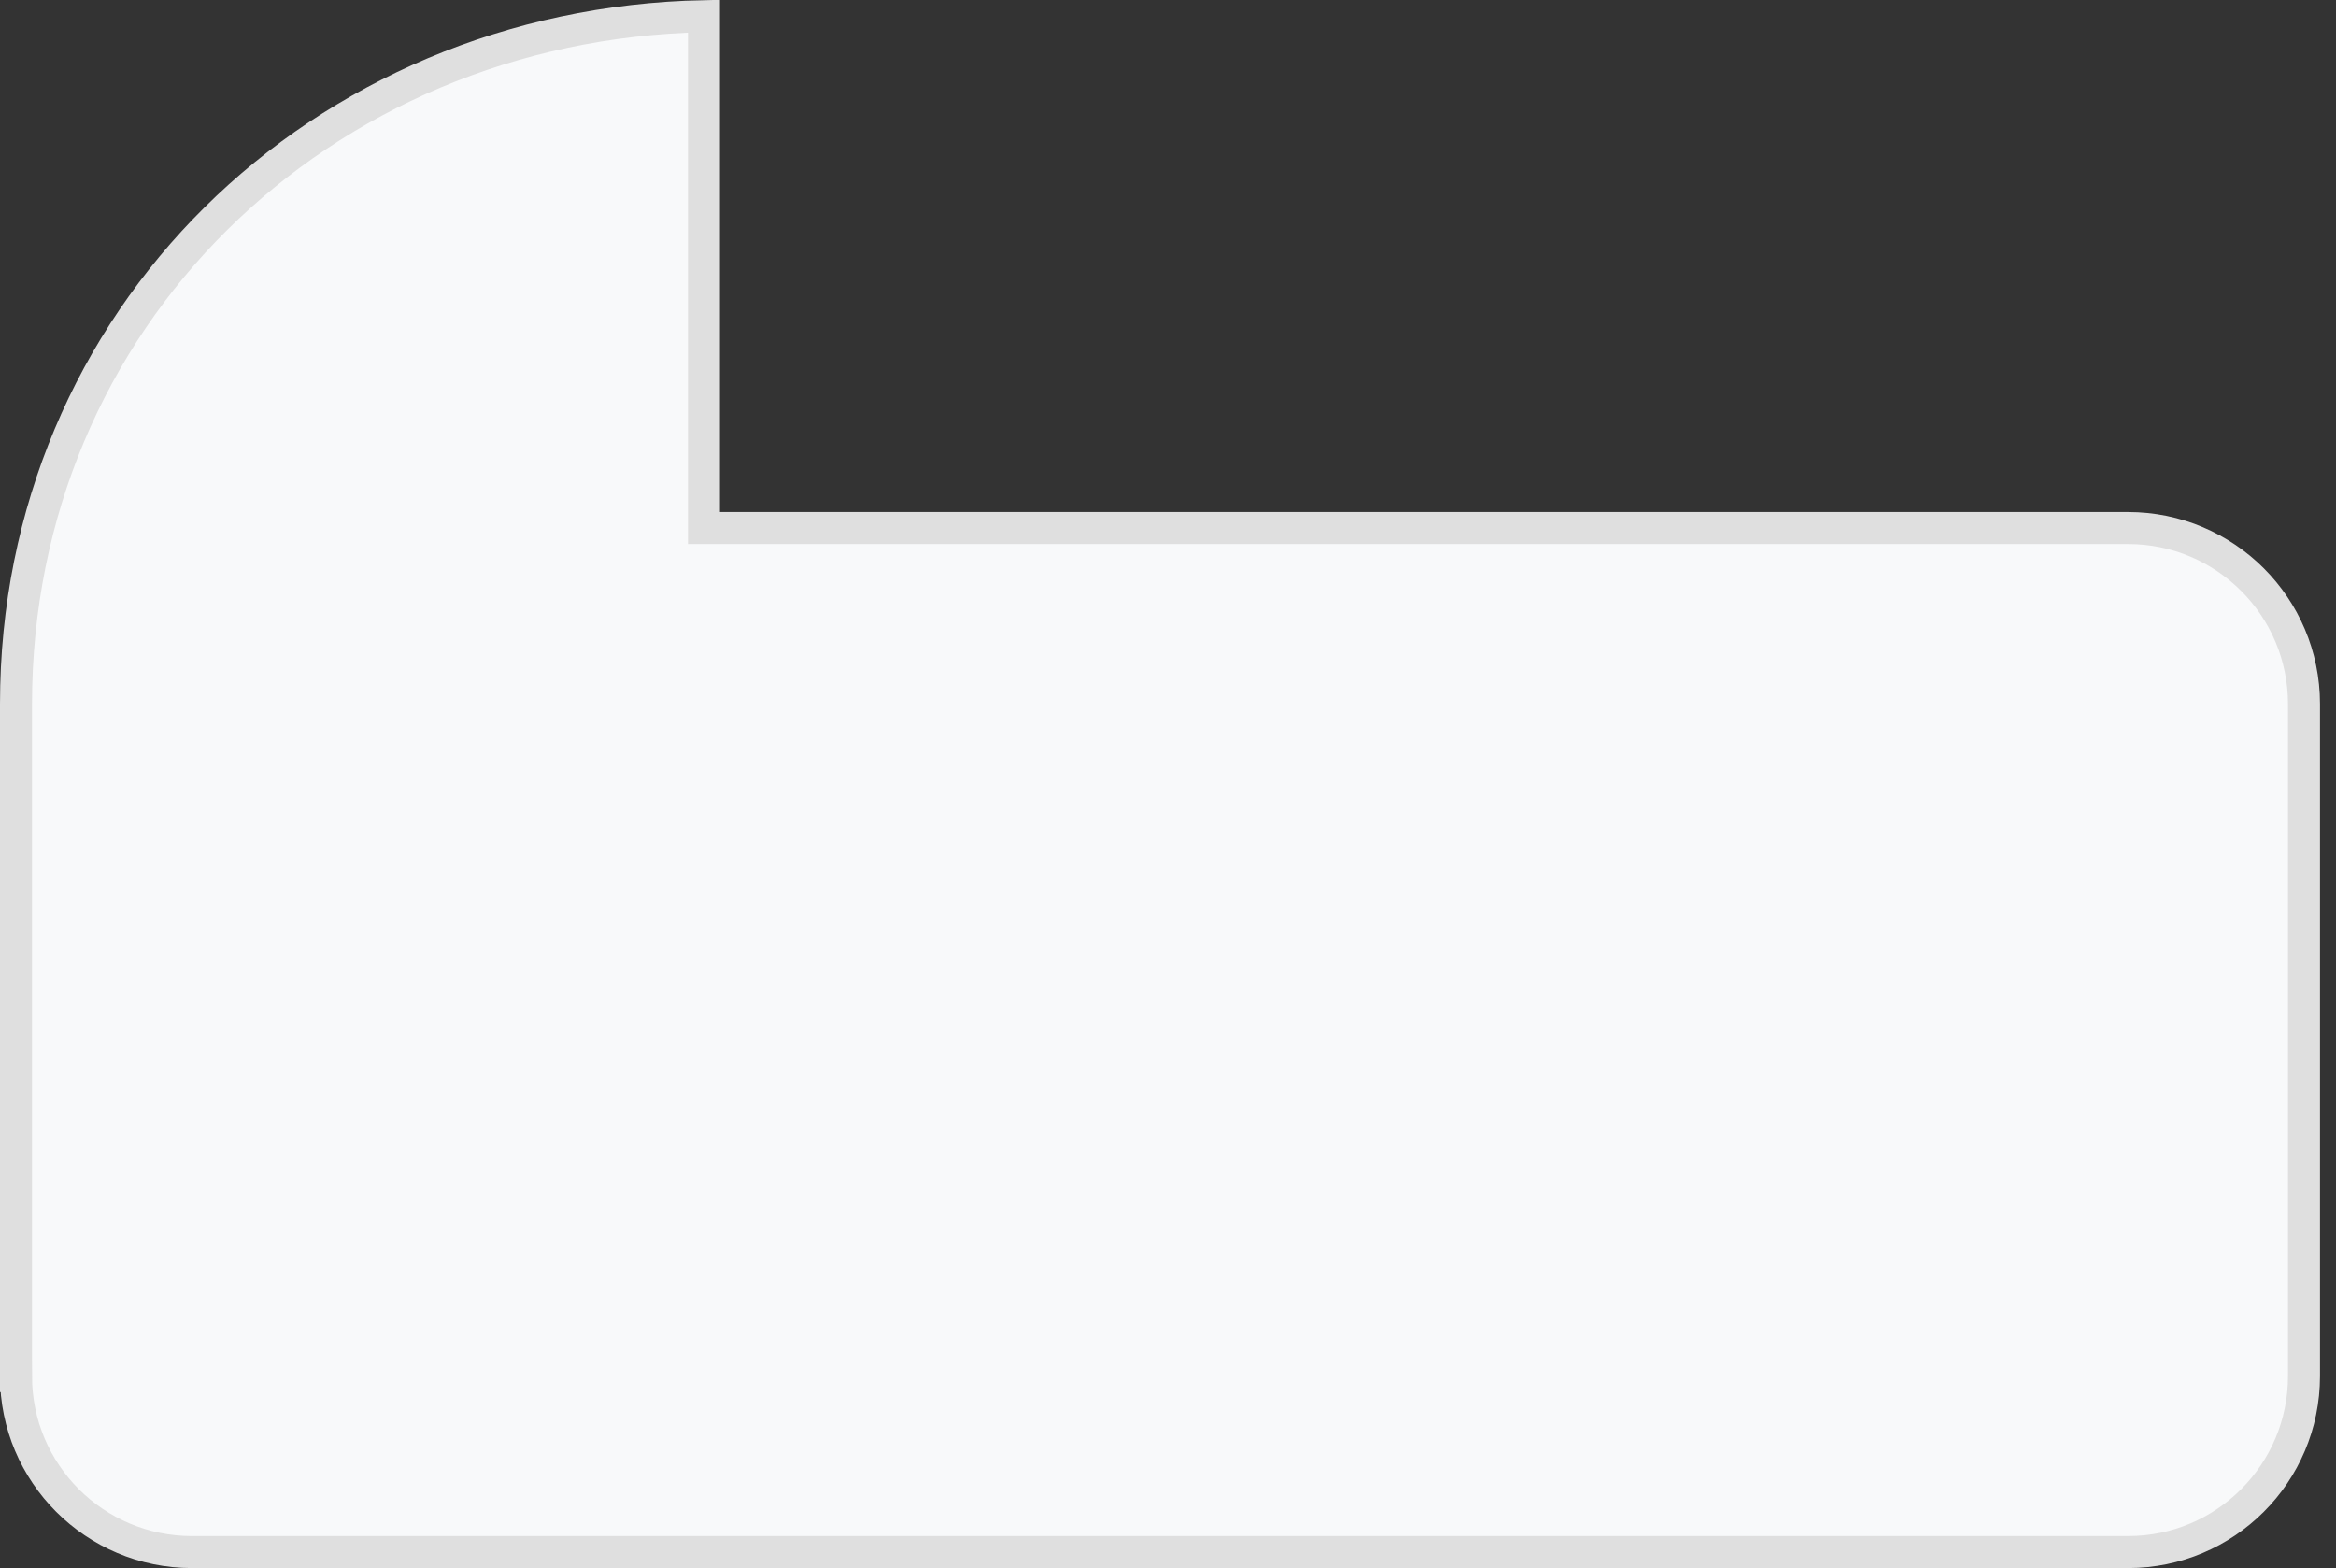 <svg width="73" height="49" viewBox="0 0 73 49" fill="none" xmlns="http://www.w3.org/2000/svg">
<rect x="0" y="0" width="73" height="49" fill="#333333" stroke="none"/>
<path d="M22 16V16.5H22.5L66.5 16.5C69.538 16.5 72 18.962 72 22V43C72 46.038 69.538 48.5 66.5 48.5H6C2.962 48.5 0.5 46.038 0.5 43H0L0.5 43V42.999V42.999V42.998V42.998V42.996V42.995V42.994V42.992V42.99V42.988V42.986V42.984V42.981V42.978V42.975V42.972V42.969V42.965V42.961V42.957V42.953V42.949V42.944V42.94V42.935V42.93V42.924V42.919V42.913V42.907V42.901V42.895V42.889V42.882V42.875V42.868V42.861V42.854V42.846V42.839V42.831V42.823V42.814V42.806V42.797V42.788V42.779V42.77V42.761V42.751V42.742V42.732V42.721V42.711V42.701V42.69V42.679V42.668V42.657V42.646V42.634V42.622V42.61V42.598V42.586V42.573V42.561V42.548V42.535V42.522V42.508V42.495V42.481V42.467V42.453V42.438V42.424V42.409V42.395V42.38V42.364V42.349V42.333V42.318V42.302V42.286V42.27V42.253V42.236V42.22V42.203V42.186V42.168V42.151V42.133V42.115V42.097V42.079V42.061V42.042V42.023V42.005V41.986V41.966V41.947V41.927V41.907V41.888V41.867V41.847V41.827V41.806V41.785V41.764V41.743V41.722V41.7V41.679V41.657V41.635V41.613V41.591V41.568V41.545V41.523V41.5V41.477V41.453V41.43V41.406V41.382V41.358V41.334V41.31V41.285V41.26V41.236V41.211V41.185V41.16V41.135V41.109V41.083V41.057V41.031V41.004V40.978V40.951V40.924V40.897V40.87V40.843V40.815V40.788V40.76V40.732V40.704V40.675V40.647V40.618V40.59V40.561V40.532V40.502V40.473V40.443V40.413V40.383V40.353V40.323V40.293V40.262V40.231V40.201V40.169V40.138V40.107V40.075V40.044V40.012V39.98V39.948V39.915V39.883V39.85V39.818V39.785V39.752V39.718V39.685V39.651V39.617V39.584V39.55V39.515V39.481V39.447V39.412V39.377V39.342V39.307V39.272V39.236V39.201V39.165V39.129V39.093V39.057V39.021V38.984V38.947V38.911V38.874V38.837V38.799V38.762V38.724V38.687V38.649V38.611V38.573V38.534V38.496V38.457V38.419V38.38V38.34V38.301V38.262V38.222V38.183V38.143V38.103V38.063V38.023V37.982V37.942V37.901V37.86V37.819V37.778V37.737V37.696V37.654V37.612V37.571V37.529V37.486V37.444V37.402V37.359V37.316V37.273V37.23V37.187V37.144V37.101V37.057V37.013V36.97V36.926V36.881V36.837V36.793V36.748V36.703V36.659V36.614V36.569V36.523V36.478V36.432V36.387V36.341V36.295V36.249V36.203V36.156V36.11V36.063V36.016V35.969V35.922V35.875V35.828V35.78V35.732V35.685V35.637V35.589V35.541V35.492V35.444V35.395V35.347V35.298V35.249V35.2V35.15V35.101V35.051V35.002V34.952V34.902V34.852V34.802V34.752V34.701V34.651V34.6V34.549V34.498V34.447V34.396V34.344V34.293V34.241V34.19V34.138V34.086V34.033V33.981V33.929V33.876V33.824V33.771V33.718V33.665V33.612V33.558V33.505V33.451V33.398V33.344V33.29V33.236V33.181V33.127V33.073V33.018V32.963V32.909V32.854V32.798V32.743V32.688V32.633V32.577V32.521V32.465V32.409V32.353V32.297V32.241V32.184V32.128V32.071V32.014V31.957V31.9V31.843V31.786V31.728V31.671V31.613V31.555V31.497V31.439V31.381V31.323V31.265V31.206V31.147V31.089V31.03V30.971V30.912V30.852V30.793V30.734V30.674V30.614V30.555V30.495V30.435V30.374V30.314V30.254V30.193V30.133V30.072V30.011V29.95V29.889V29.828V29.766V29.705V29.643V29.582V29.52V29.458V29.396V29.334V29.272V29.209V29.147V29.084V29.022V28.959V28.896V28.833V28.77V28.706V28.643V28.58V28.516V28.452V28.389V28.325V28.261V28.197V28.132V28.068V28.003V27.939V27.874V27.809V27.744V27.68V27.614V27.549V27.484V27.418V27.353V27.287V27.221V27.156V27.09V27.023V26.957V26.891V26.825V26.758V26.692V26.625V26.558V26.491V26.424V26.357V26.29V26.222V26.155V26.087V26.02V25.952V25.884V25.816V25.748V25.68V25.612V25.543V25.475V25.406V25.338V25.269V25.2V25.131V25.062V24.993V24.924V24.854V24.785V24.715V24.645V24.576V24.506V24.436V24.366V24.296V24.225V24.155V24.085V24.014V23.943V23.873V23.802V23.731V23.66V23.589V23.517V23.446V23.375V23.303V23.232V23.16V23.088V23.016V22.944V22.872V22.8V22.728V22.655V22.583V22.51V22.438V22.365V22.292V22.219V22.146V22.073V22C0.5 9.957 9.997 0.754 22 0.505V16Z" fill="#F8F9FA" stroke="#DFDFDF"/>
</svg>

